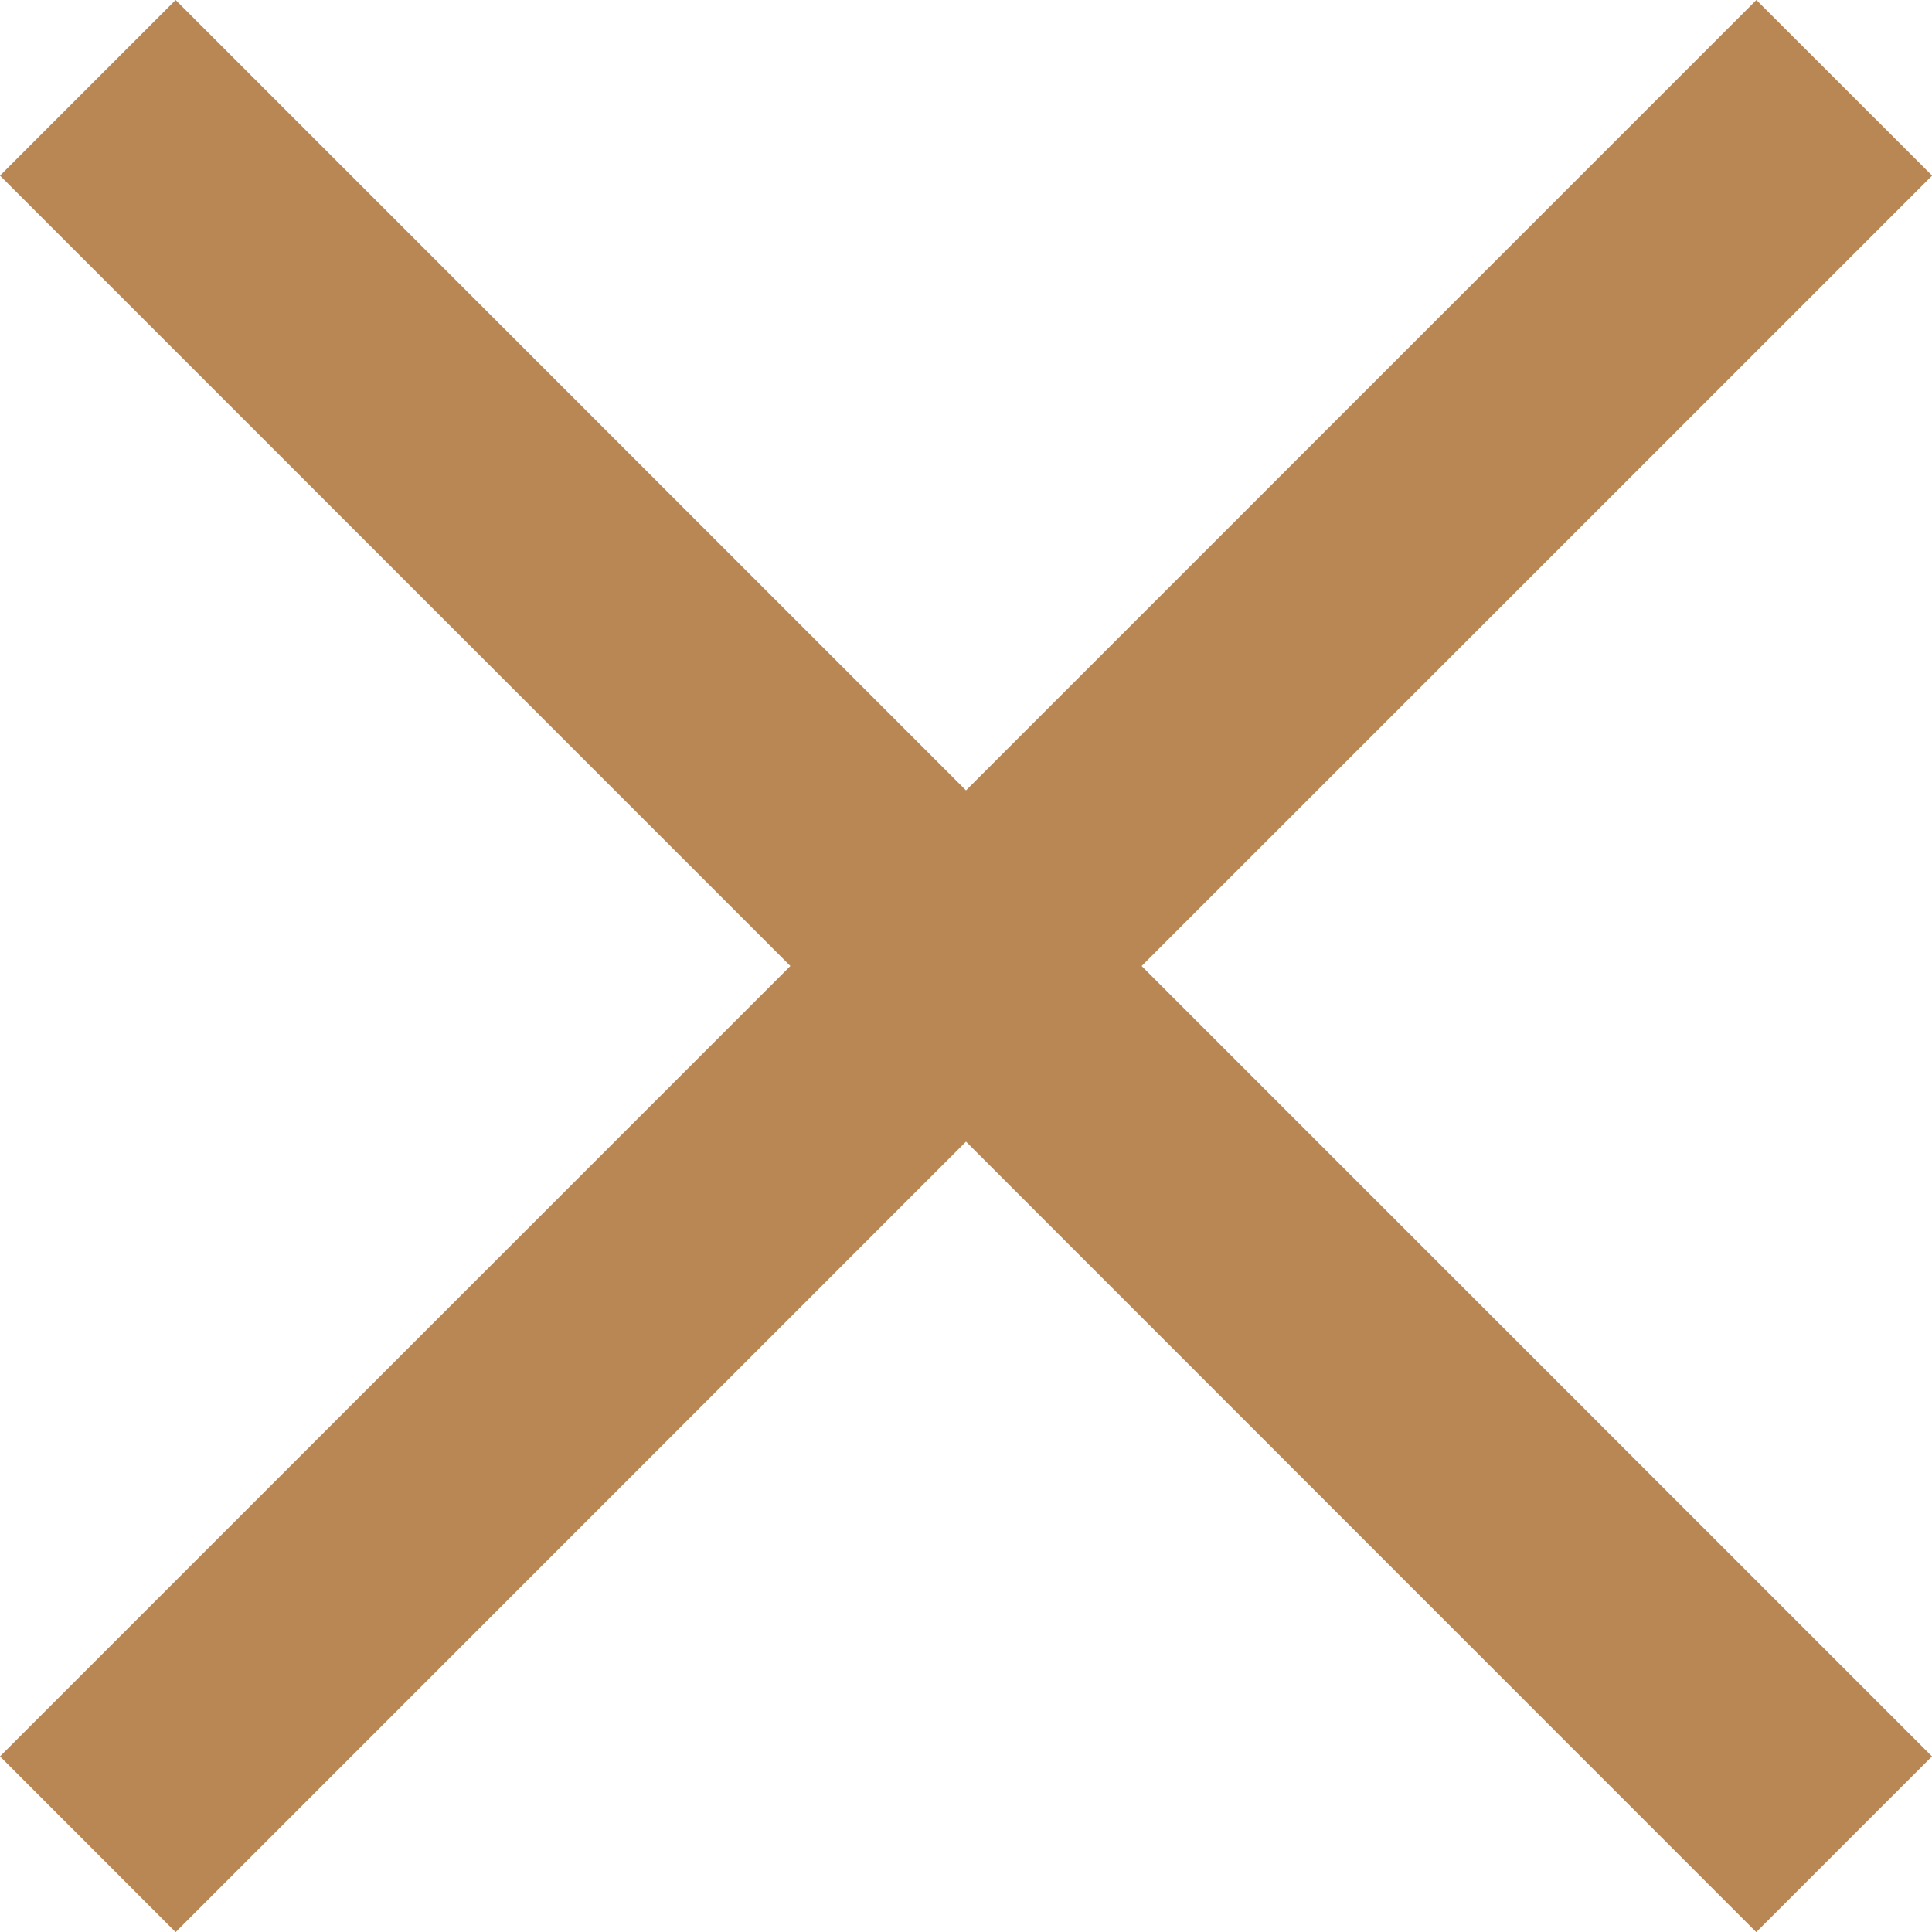 <svg xmlns="http://www.w3.org/2000/svg" xmlns:xlink="http://www.w3.org/1999/xlink" width="15.556" height="15.556" viewBox="0 0 15.556 15.556"><defs><style>.a{fill:none;}.b{clip-path:url(#a);}.c{fill:#B98754;}</style><clipPath id="a"><rect class="a" width="15.557" height="15.557"/></clipPath></defs><g class="b"><path class="c" d="M7.778,9.192,1.414,15.557,0,14.142,6.364,7.778,0,1.414,1.414,0,7.778,6.364,14.142,0l1.415,1.414L9.192,7.778l6.364,6.364-1.415,1.415Z"/></g></svg>
